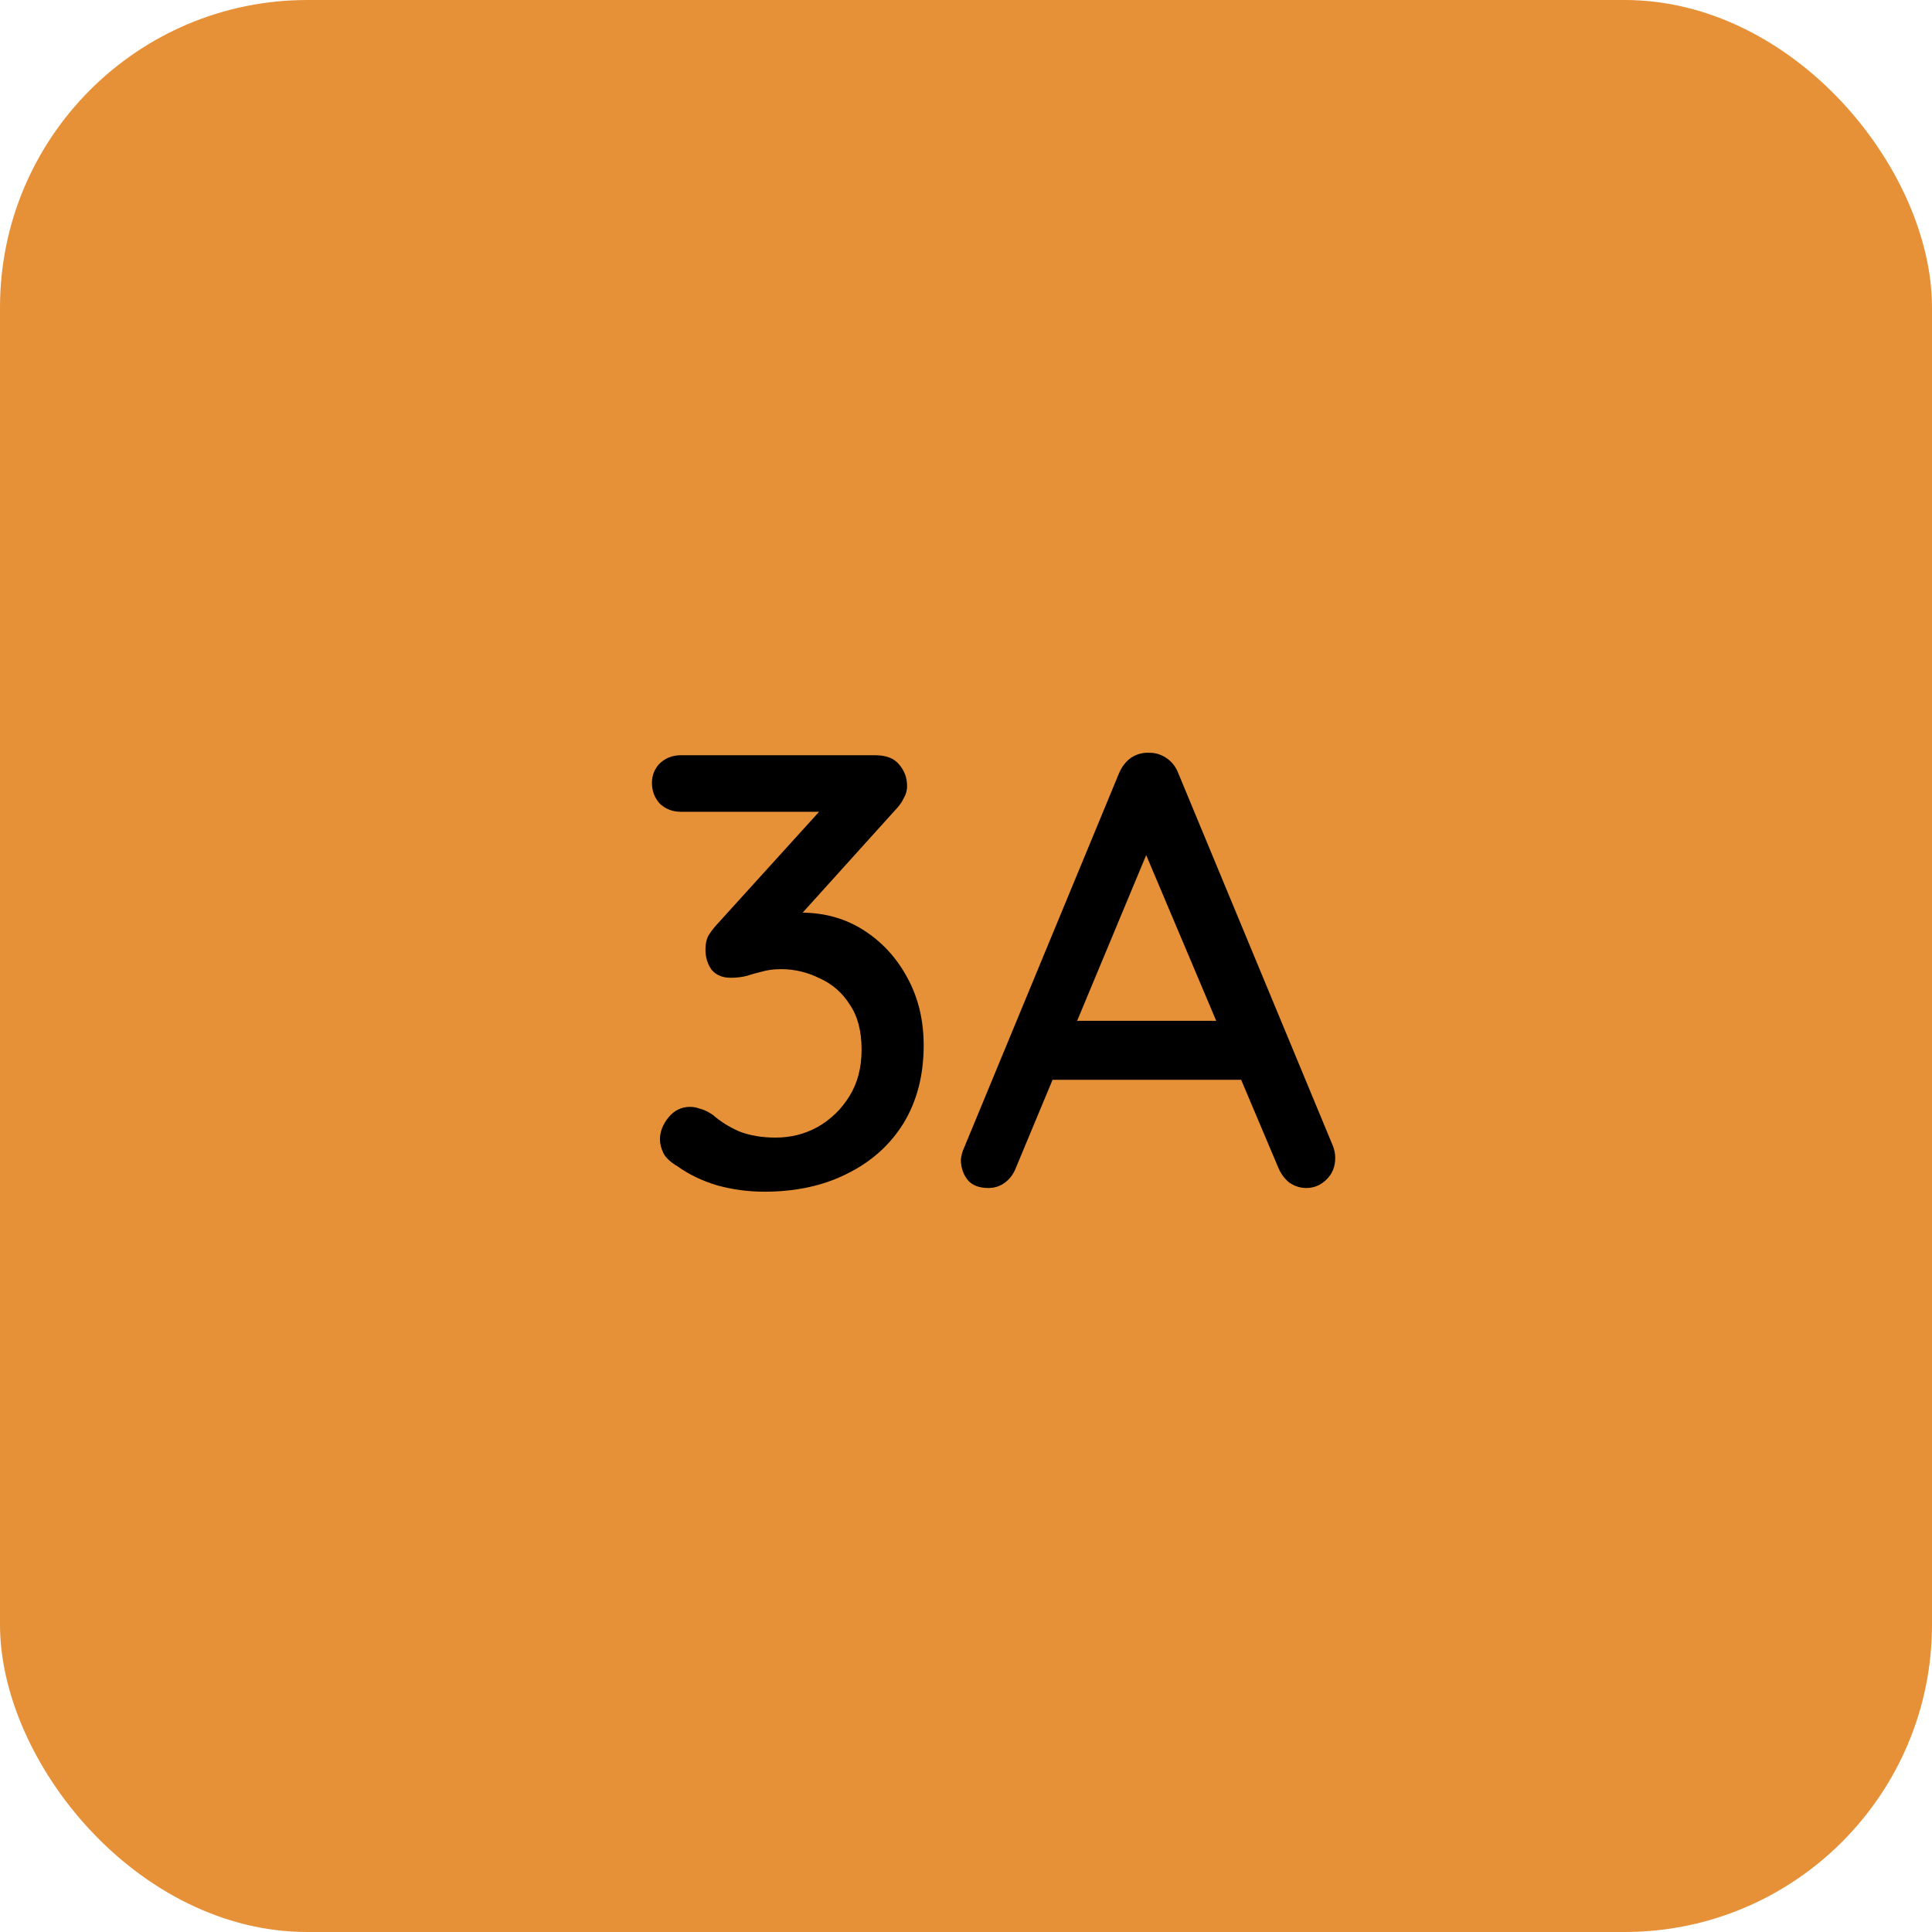 <svg width="44" height="44" viewBox="0 0 44 44" fill="none" xmlns="http://www.w3.org/2000/svg">
<rect width="44" height="44" rx="7" fill="#E69138"/>
<path d="M15.716 25.208C15.791 25.208 15.866 25.222 15.94 25.25C16.024 25.269 16.122 25.315 16.234 25.39C16.402 25.539 16.603 25.665 16.836 25.768C17.079 25.861 17.354 25.908 17.662 25.908C18.008 25.908 18.325 25.829 18.614 25.67C18.913 25.502 19.156 25.269 19.342 24.97C19.529 24.671 19.622 24.317 19.622 23.906C19.622 23.486 19.534 23.145 19.356 22.884C19.188 22.613 18.96 22.413 18.67 22.282C18.39 22.142 18.096 22.072 17.788 22.072C17.62 22.072 17.476 22.091 17.354 22.128C17.233 22.156 17.116 22.189 17.004 22.226C16.892 22.254 16.771 22.268 16.64 22.268C16.454 22.268 16.309 22.207 16.206 22.086C16.113 21.955 16.066 21.801 16.066 21.624C16.066 21.512 16.085 21.414 16.122 21.33C16.169 21.246 16.234 21.157 16.318 21.064L18.908 18.208L19.216 18.488H15.506C15.32 18.488 15.161 18.427 15.03 18.306C14.909 18.175 14.848 18.017 14.848 17.83C14.848 17.653 14.909 17.503 15.03 17.382C15.161 17.261 15.32 17.2 15.506 17.2H19.93C20.182 17.2 20.364 17.27 20.476 17.41C20.598 17.55 20.658 17.713 20.658 17.9C20.658 18.003 20.63 18.101 20.574 18.194C20.528 18.287 20.462 18.376 20.378 18.46L17.788 21.33L17.424 20.952C17.508 20.915 17.634 20.877 17.802 20.84C17.98 20.803 18.124 20.784 18.236 20.784C18.778 20.784 19.258 20.919 19.678 21.19C20.098 21.461 20.43 21.825 20.672 22.282C20.915 22.73 21.036 23.239 21.036 23.808C21.036 24.489 20.882 25.082 20.574 25.586C20.266 26.081 19.837 26.463 19.286 26.734C18.745 27.005 18.12 27.14 17.41 27.14C17.046 27.14 16.692 27.093 16.346 27C16.001 26.897 15.698 26.753 15.436 26.566C15.278 26.473 15.17 26.375 15.114 26.272C15.058 26.16 15.03 26.053 15.03 25.95C15.03 25.773 15.096 25.605 15.226 25.446C15.357 25.287 15.52 25.208 15.716 25.208ZM26.293 19.02L23.143 26.58C23.087 26.729 23.003 26.846 22.891 26.93C22.779 27.014 22.653 27.056 22.513 27.056C22.308 27.056 22.154 27 22.051 26.888C21.948 26.767 21.892 26.617 21.883 26.44C21.883 26.375 21.897 26.3 21.925 26.216L25.481 17.62C25.547 17.461 25.64 17.34 25.761 17.256C25.892 17.172 26.032 17.135 26.181 17.144C26.321 17.144 26.452 17.186 26.573 17.27C26.695 17.354 26.783 17.471 26.839 17.62L30.353 26.09C30.39 26.183 30.409 26.277 30.409 26.37C30.409 26.575 30.339 26.743 30.199 26.874C30.069 26.995 29.919 27.056 29.751 27.056C29.611 27.056 29.48 27.014 29.359 26.93C29.247 26.837 29.163 26.72 29.107 26.58L25.929 19.062L26.293 19.02ZM23.703 24.592L24.333 23.248H28.295L28.533 24.592H23.703Z" fill="black"/>
</svg>

